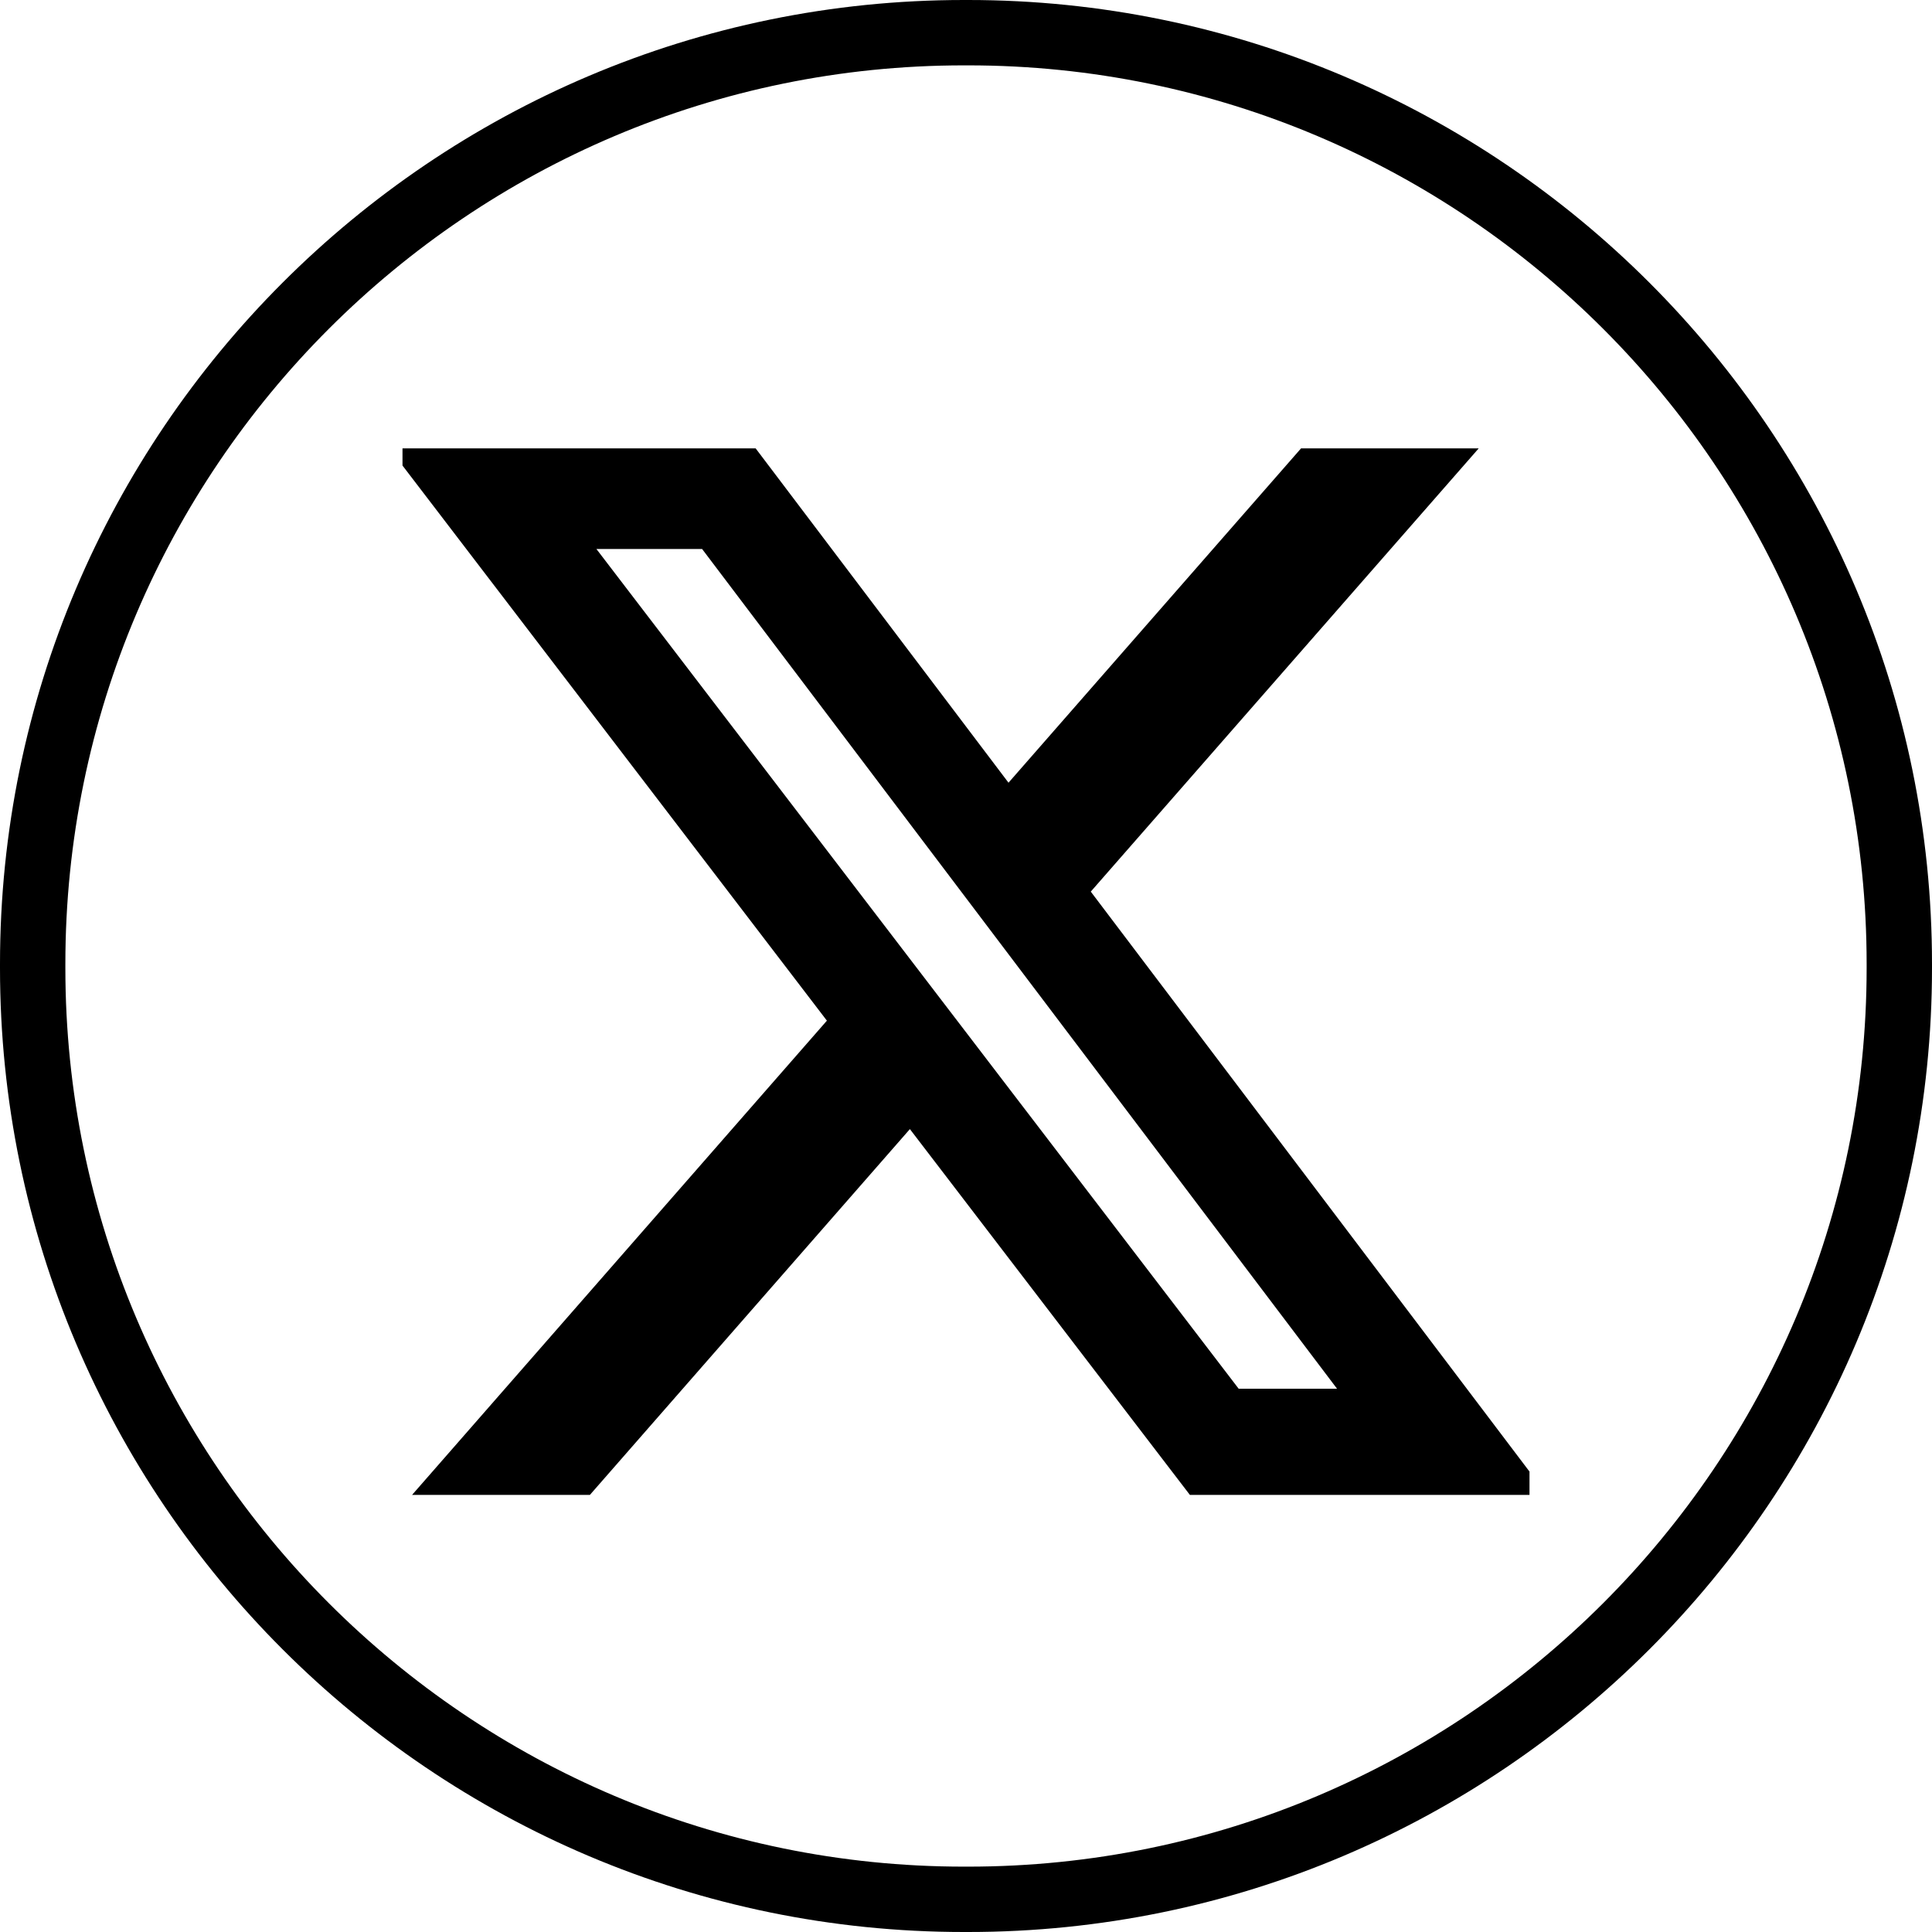 <svg width="24" height="24" viewBox="0 0 24 24" fill="none" xmlns="http://www.w3.org/2000/svg">
<g clip-path="url(#clip0_7871_55679)">
<path d="M16.162 5.57H18.369L13.55 11.076L19.219 18.57H14.781L11.303 14.026L7.328 18.57H5.119L10.272 12.679L4.837 5.57H9.387L12.528 9.723L16.162 5.57ZM15.387 17.251H16.609L8.722 6.82H7.409L15.387 17.251Z" fill="black"/>
</g>
<path d="M12.026 24H11.974C5.371 24 0 18.629 0 12.026V11.974C0 5.371 5.371 0 11.974 0H12.026C18.629 0 24 5.371 24 11.974V12.026C24 18.629 18.629 24 12.026 24ZM11.974 0.812C5.819 0.812 0.812 5.819 0.812 11.974V12.026C0.812 18.181 5.819 23.188 11.974 23.188H12.026C18.181 23.188 23.188 18.181 23.188 12.026V11.974C23.188 5.819 18.181 0.812 12.026 0.812H11.974Z" fill="black"/>
<defs>
<clipPath id="clip0_7871_55679">
<rect width="14" height="16" fill="white" transform="translate(5 4.07)"/>
</clipPath>
</defs>
</svg>
